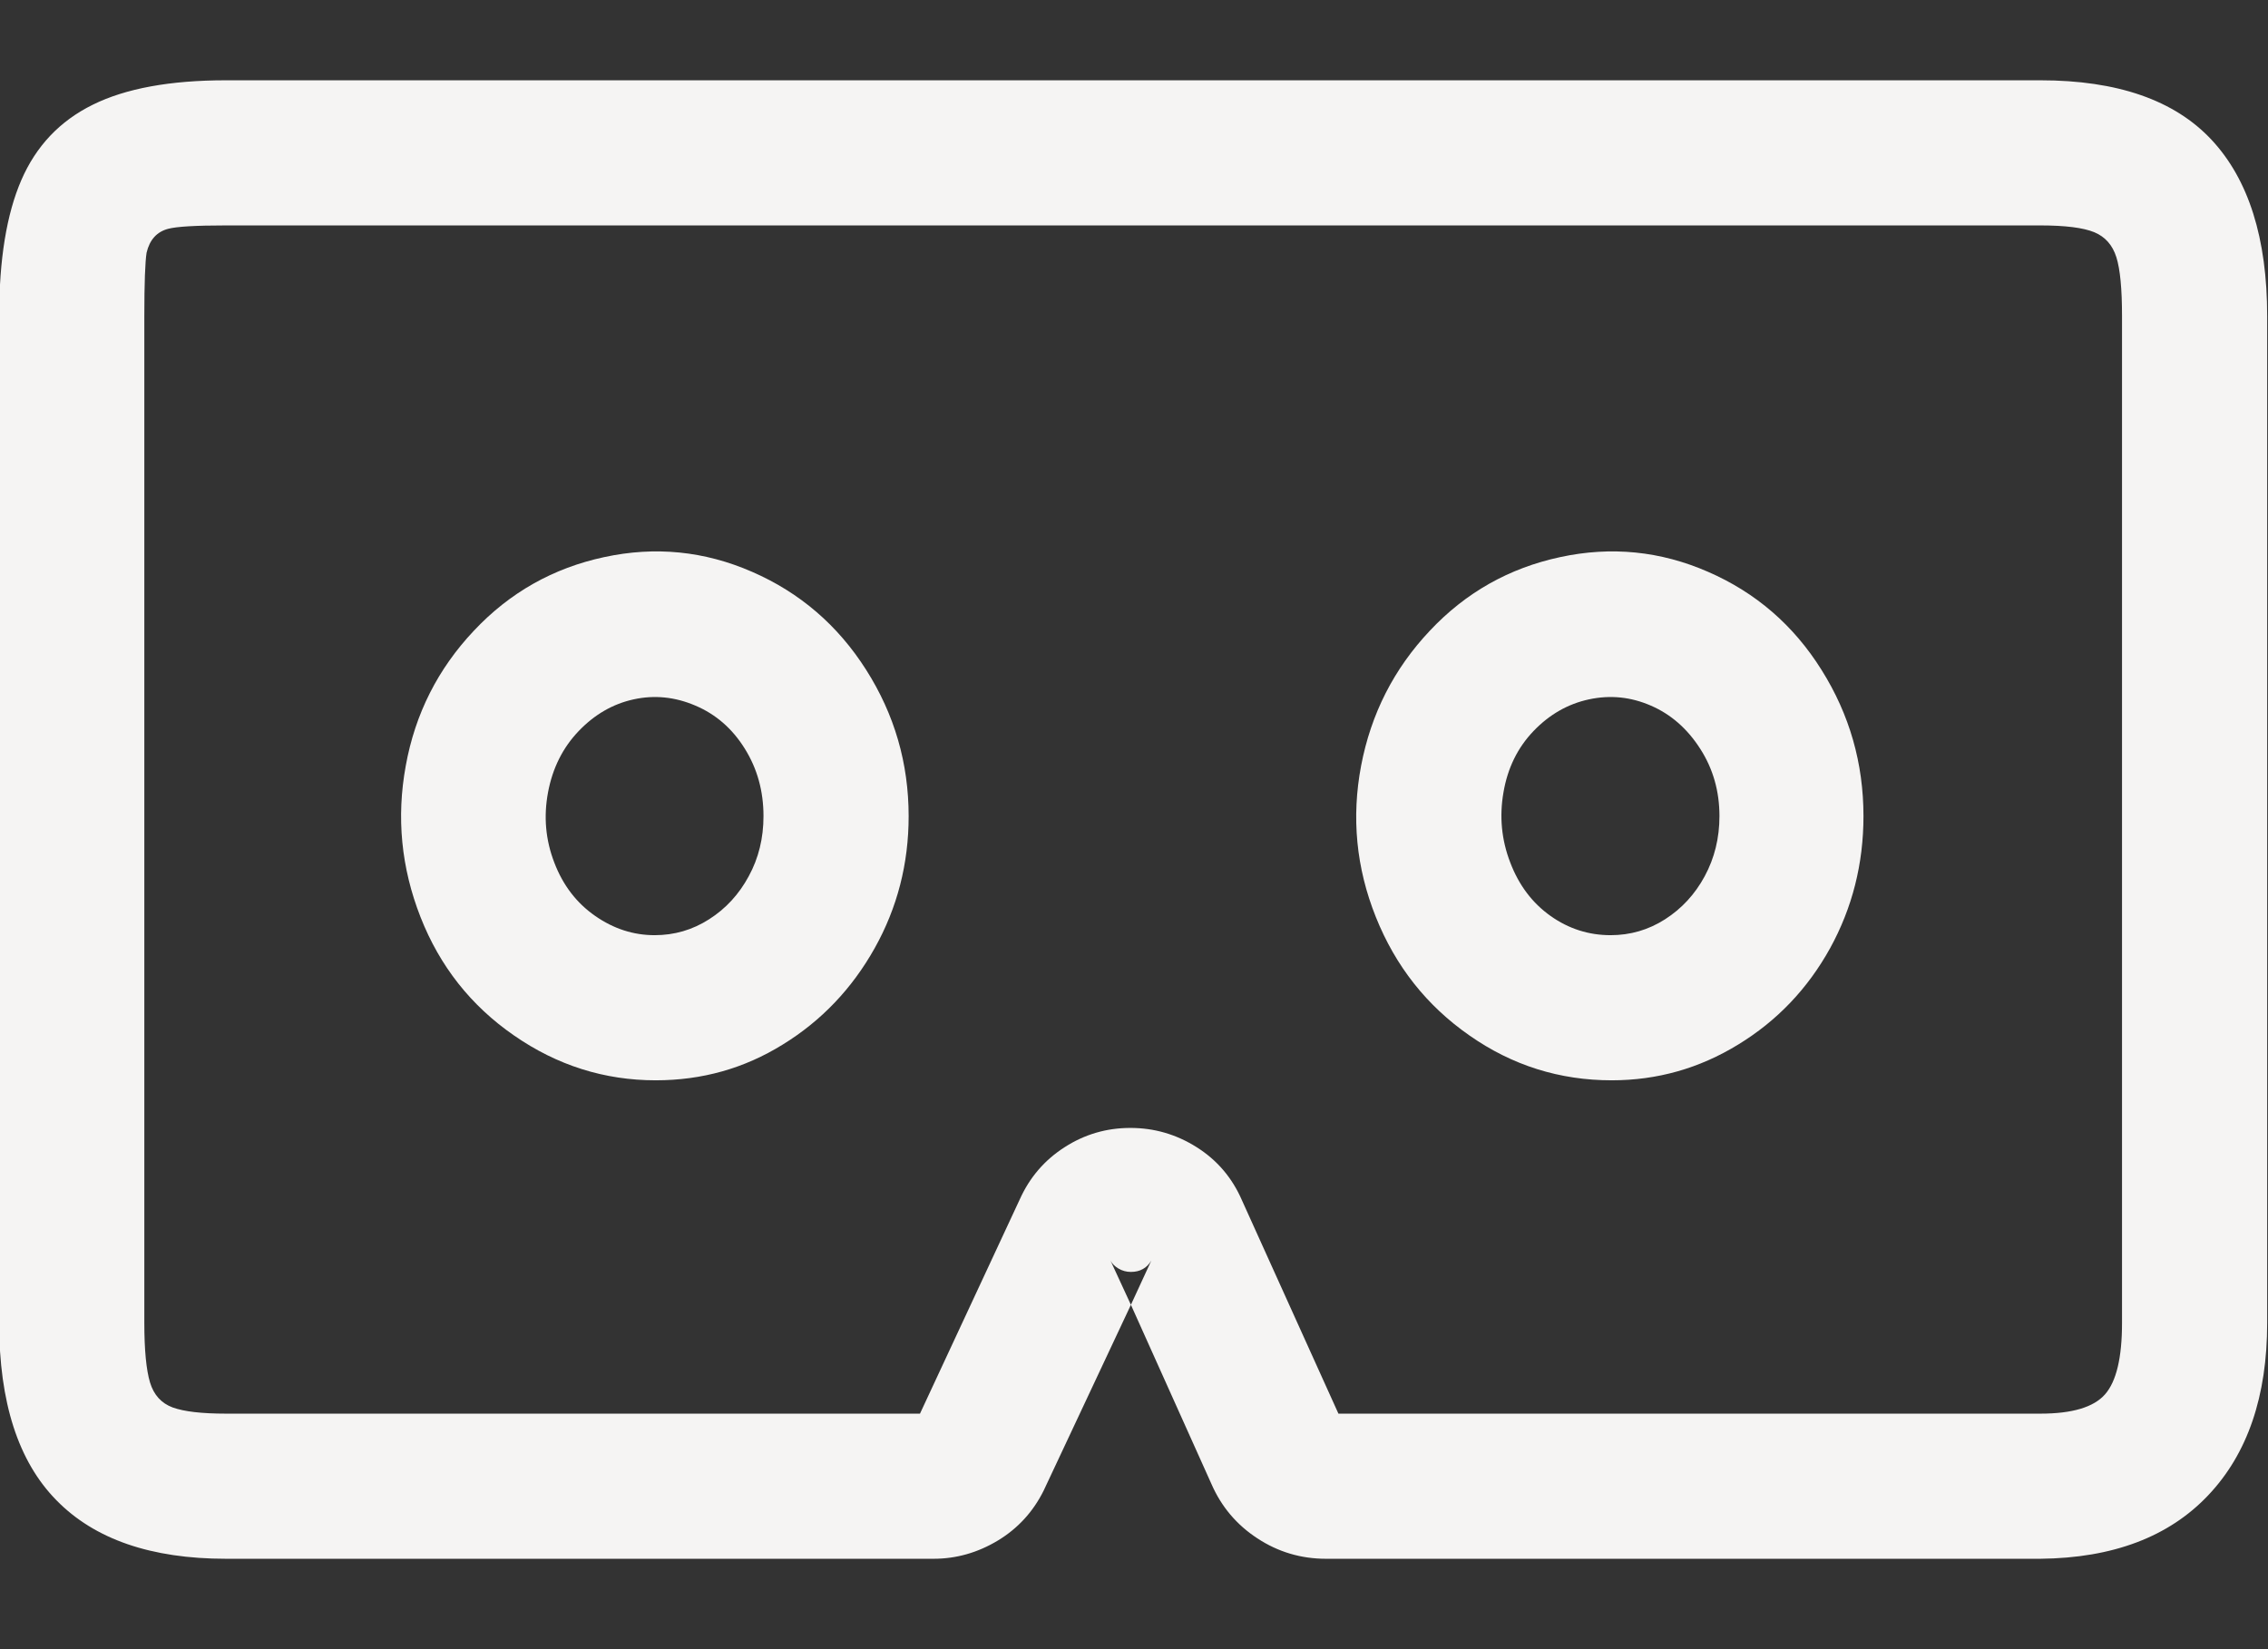 <svg width="22" height="16" viewBox="0 0 22 16" fill="none" xmlns="http://www.w3.org/2000/svg">
    <rect x="0" y="0" width="22" height="16" fill="#333333" stroke="none"/>
    <path
        d="M10.123 14.463C10.021 14.668 9.872 14.83 9.678 14.947C9.483 15.064 9.276 15.123 9.056 15.123H2.192C1.466 15.123 0.918 14.934 0.548 14.556C0.177 14.179 -0.008 13.605 -0.008 12.835V3.067C-0.008 2.517 0.064 2.077 0.207 1.747C0.35 1.417 0.581 1.173 0.9 1.016C1.219 0.858 1.65 0.779 2.192 0.779H19.792C20.54 0.779 21.094 0.972 21.453 1.357C21.812 1.742 21.992 2.312 21.992 3.067V12.835C21.992 13.546 21.802 14.104 21.42 14.507C21.039 14.91 20.496 15.116 19.792 15.123H12.862C12.62 15.123 12.398 15.057 12.197 14.925C11.995 14.793 11.847 14.617 11.751 14.397L10.97 12.659L10.123 14.463ZM11.168 12.23C11.146 12.267 11.119 12.294 11.086 12.312C11.053 12.331 11.014 12.34 10.97 12.34C10.926 12.34 10.886 12.329 10.849 12.307C10.812 12.285 10.787 12.259 10.772 12.23L10.97 12.659L11.168 12.23ZM9.067 13.715C9.067 13.715 9.064 13.715 9.056 13.715H9.067ZM19.792 13.715C20.1 13.715 20.309 13.653 20.419 13.528C20.529 13.403 20.584 13.172 20.584 12.835V3.067C20.584 2.803 20.566 2.612 20.529 2.495C20.492 2.378 20.421 2.297 20.315 2.253C20.208 2.209 20.034 2.187 19.792 2.187H2.192C1.899 2.187 1.712 2.198 1.631 2.22C1.521 2.249 1.452 2.326 1.422 2.451C1.408 2.539 1.4 2.744 1.4 3.067V12.835C1.4 13.099 1.419 13.291 1.455 13.412C1.492 13.534 1.565 13.614 1.675 13.655C1.785 13.695 1.958 13.715 2.192 13.715H8.924L9.892 11.636C9.988 11.423 10.132 11.255 10.327 11.13C10.521 11.005 10.734 10.943 10.965 10.943C11.196 10.943 11.41 11.005 11.608 11.13C11.806 11.255 11.953 11.427 12.048 11.647L12.983 13.715H19.792ZM6.35 9.073C6.541 9.073 6.717 9.022 6.878 8.919C7.04 8.816 7.168 8.677 7.263 8.501C7.359 8.325 7.406 8.131 7.406 7.918C7.406 7.676 7.346 7.458 7.225 7.264C7.104 7.069 6.944 6.93 6.746 6.846C6.548 6.761 6.348 6.741 6.147 6.785C5.945 6.829 5.767 6.932 5.613 7.093C5.459 7.254 5.36 7.452 5.316 7.687C5.272 7.922 5.292 8.149 5.377 8.369C5.461 8.589 5.593 8.761 5.773 8.886C5.952 9.011 6.145 9.073 6.35 9.073ZM6.361 10.481C5.863 10.481 5.404 10.336 4.986 10.046C4.568 9.757 4.266 9.374 4.079 8.897C3.892 8.42 3.844 7.931 3.936 7.429C4.027 6.926 4.247 6.49 4.596 6.12C4.944 5.749 5.366 5.511 5.861 5.405C6.356 5.298 6.834 5.346 7.296 5.548C7.758 5.749 8.127 6.066 8.402 6.499C8.677 6.932 8.814 7.405 8.814 7.918C8.814 8.38 8.704 8.807 8.484 9.2C8.264 9.592 7.967 9.904 7.593 10.134C7.219 10.366 6.809 10.481 6.361 10.481ZM15.623 9.073C15.814 9.073 15.99 9.022 16.151 8.919C16.312 8.816 16.441 8.677 16.536 8.501C16.631 8.325 16.679 8.131 16.679 7.918C16.679 7.676 16.617 7.458 16.492 7.264C16.367 7.069 16.208 6.93 16.014 6.846C15.819 6.761 15.62 6.741 15.414 6.785C15.209 6.829 15.029 6.932 14.875 7.093C14.721 7.254 14.624 7.452 14.584 7.687C14.543 7.922 14.565 8.149 14.65 8.369C14.734 8.589 14.864 8.761 15.04 8.886C15.216 9.011 15.411 9.073 15.623 9.073ZM15.634 10.481C15.128 10.481 14.668 10.336 14.254 10.046C13.839 9.757 13.537 9.374 13.346 8.897C13.155 8.42 13.108 7.931 13.203 7.429C13.299 6.926 13.52 6.49 13.869 6.12C14.217 5.749 14.639 5.511 15.134 5.405C15.629 5.298 16.107 5.346 16.569 5.548C17.031 5.749 17.398 6.066 17.669 6.499C17.941 6.932 18.076 7.405 18.076 7.918C18.076 8.38 17.968 8.807 17.752 9.2C17.535 9.592 17.238 9.904 16.861 10.134C16.483 10.366 16.074 10.481 15.634 10.481Z"
        fill="#F5F4F3" />
</svg>
    